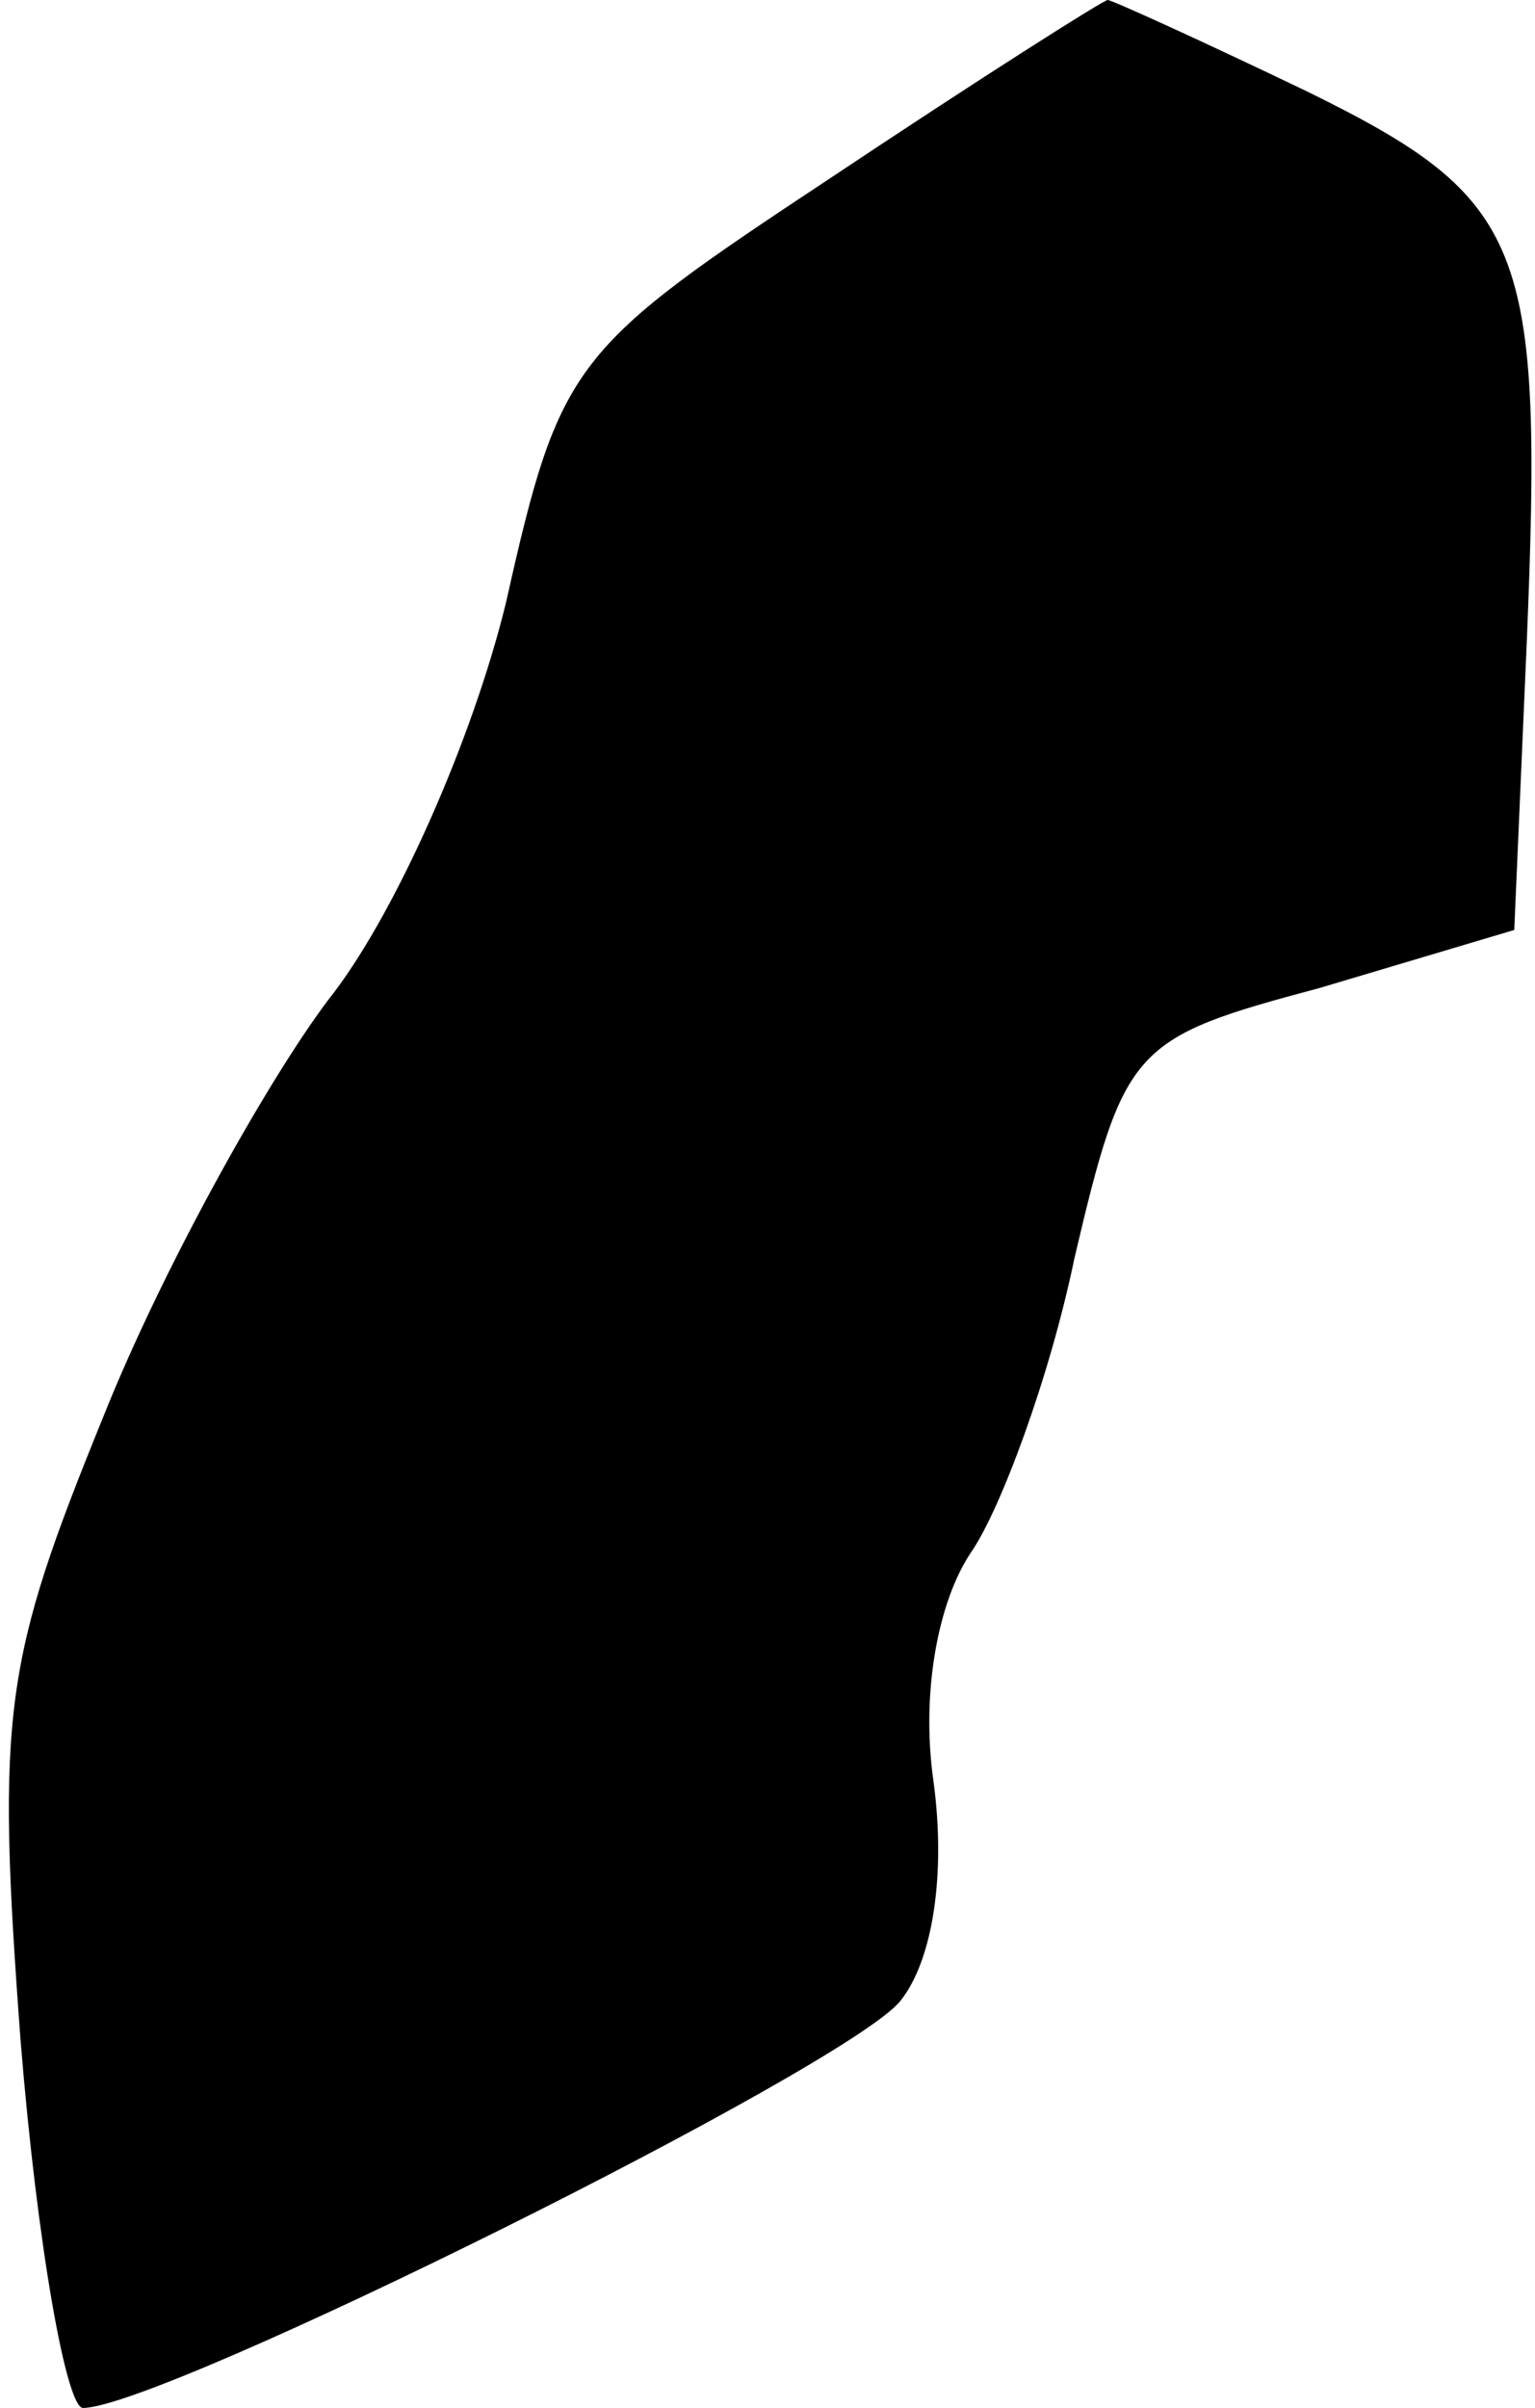 <?xml version="1.0" standalone="no"?>
<!DOCTYPE svg PUBLIC "-//W3C//DTD SVG 20010904//EN"
 "http://www.w3.org/TR/2001/REC-SVG-20010904/DTD/svg10.dtd">
<svg version="1.0" xmlns="http://www.w3.org/2000/svg"
 width="37pt" height="58pt" viewBox="0 0 37 58"
 preserveAspectRatio="xMidYMid meet">
<g transform="translate(0,58) scale(0.1,-0.1)"
fill="#000000" stroke="none">
<path fill="#000000" stroke="none" d="M200 537 c-62 -41 -65 -44 -78 -102 -8
-33 -27 -76 -43 -96 -15 -20 -40 -65 -54 -100 -24 -59 -26 -71 -20 -151 4 -49
11 -88 15 -88 19 0 184 82 197 98 8 10 11 31 8 53 -3 21 1 43 9 55 7 10 19 42
25 71 12 51 14 53 59 65 l47 14 3 69 c4 96 0 107 -53 133 -25 12 -47 22 -48
22 -1 0 -31 -19 -67 -43z"/>
</g>
</svg>
